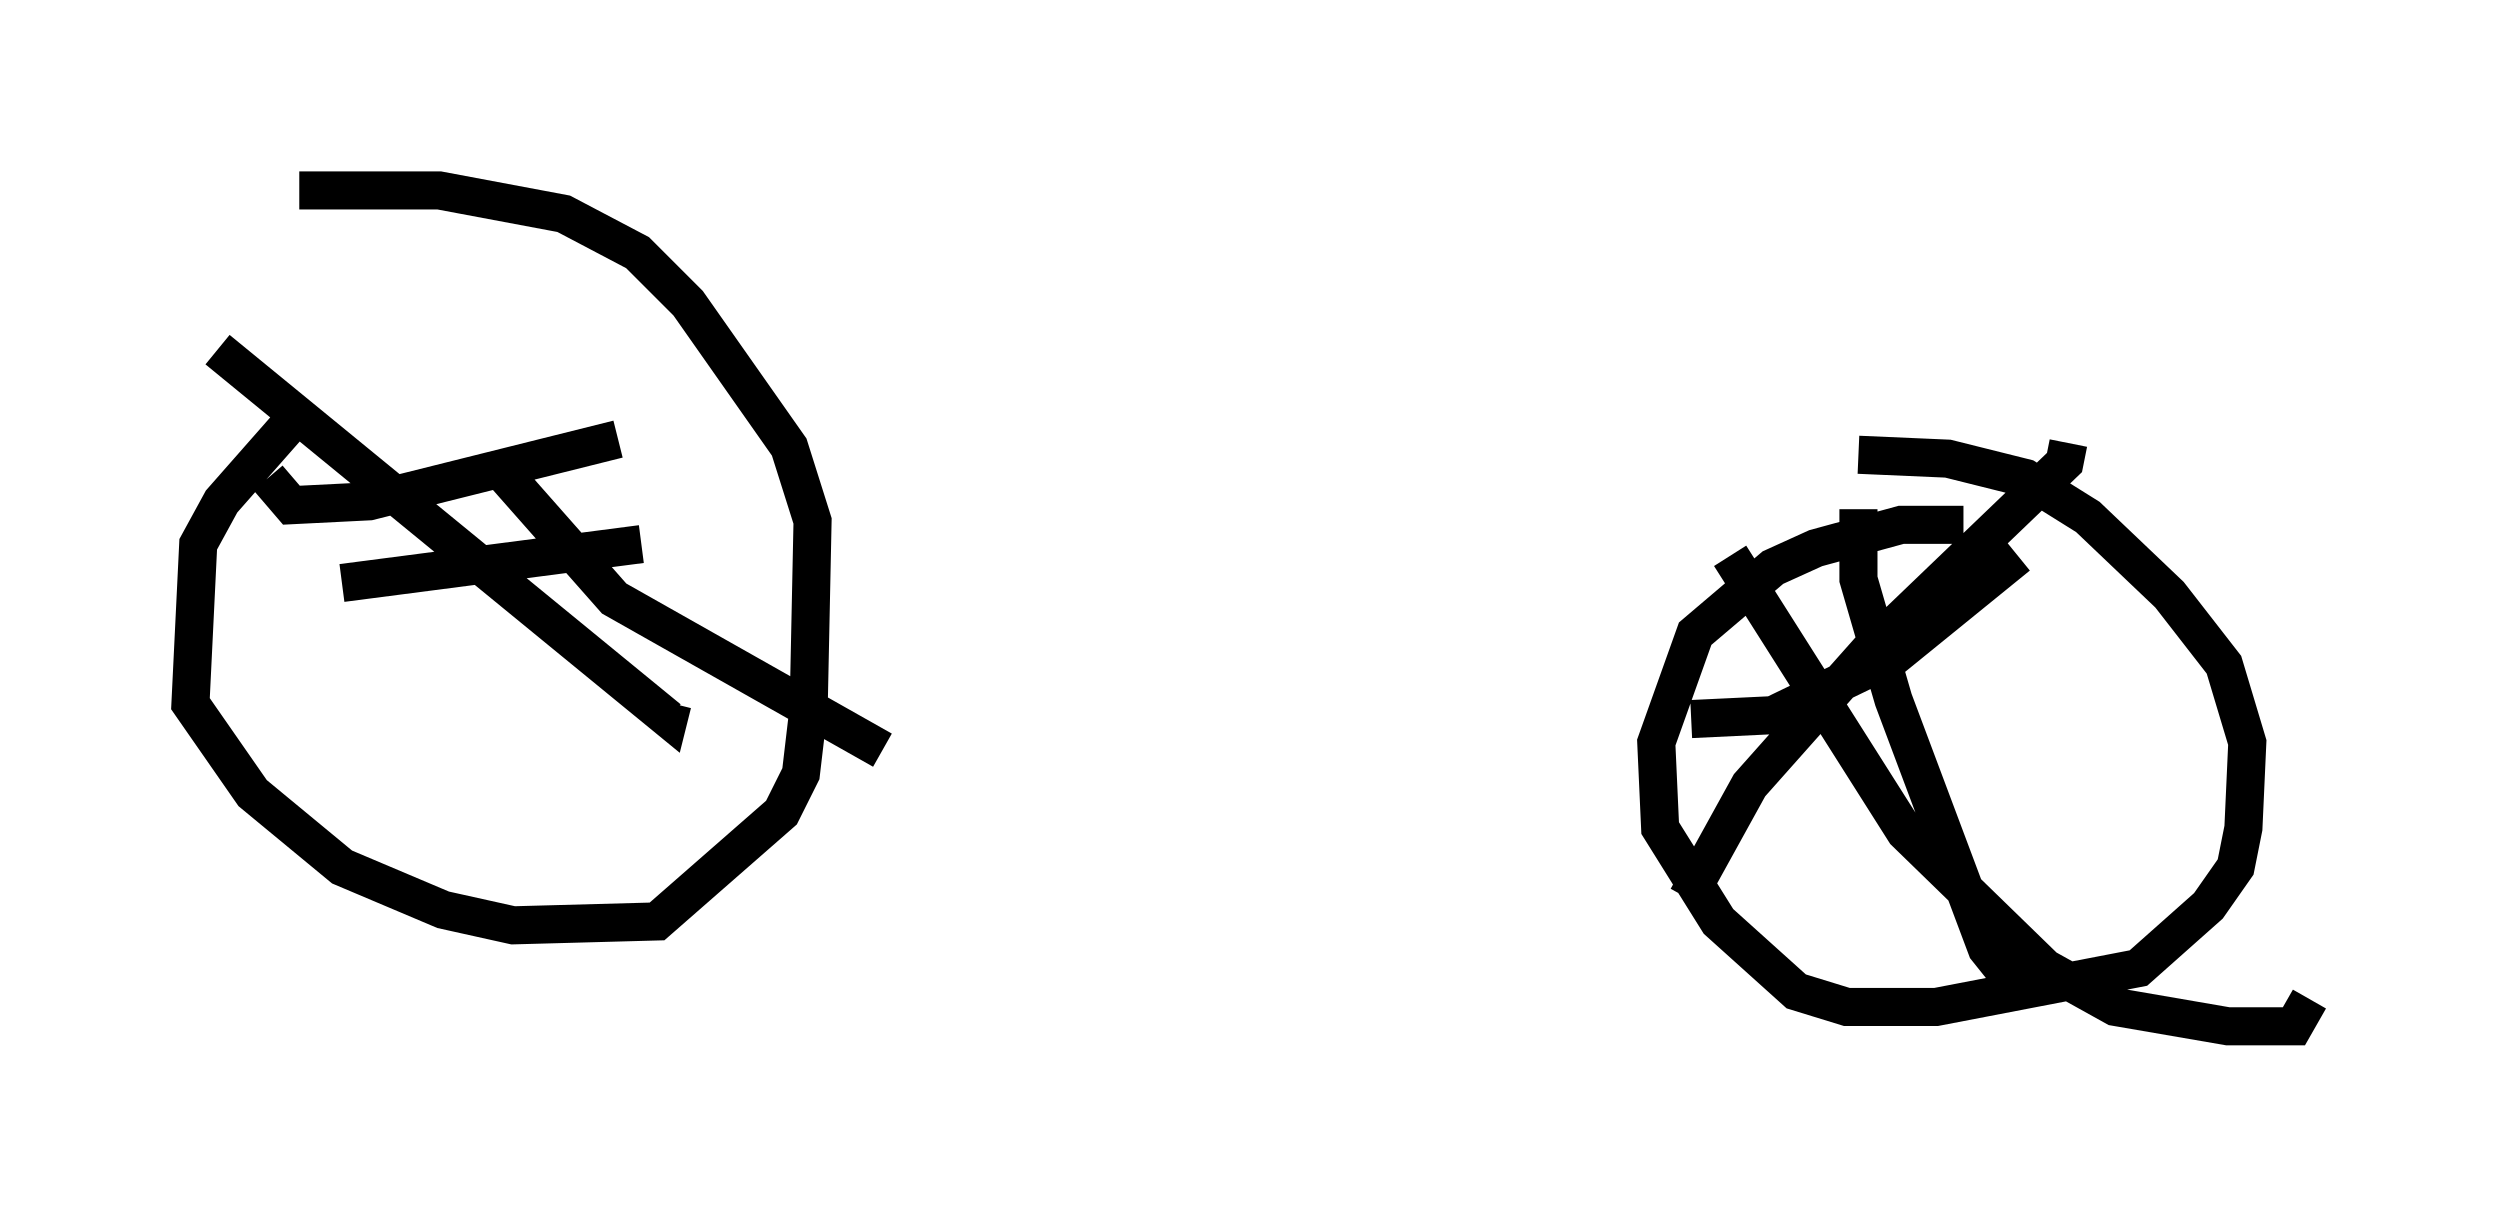 <?xml version="1.0" encoding="utf-8" ?>
<svg baseProfile="full" height="31.948" version="1.1" width="65.636" xmlns="http://www.w3.org/2000/svg" xmlns:ev="http://www.w3.org/2001/xml-events" xmlns:xlink="http://www.w3.org/1999/xlink"><defs /><rect fill="white" height="31.948" width="65.636" x="0" y="0" /><path d="M10.717, 8.369 m-2.654, 2.246 l-2.246, 2.552 -0.613, 1.123 l-0.204, 4.185 1.633, 2.348 l2.348, 1.94 2.654, 1.123 l1.838, 0.408 3.777, -0.102 l3.267, -2.858 0.51, -1.021 l0.204, -1.735 0.102, -4.9 l-0.613, -1.94 -2.654, -3.777 l-1.327, -1.327 -1.94, -1.021 l-3.267, -0.613 -3.675, 0.0 m43.692, 8.779 l-1.633, 0.0 -2.246, 0.613 l-1.123, 0.51 -2.042, 1.735 l-1.021, 2.858 0.102, 2.246 l1.531, 2.45 2.042, 1.838 l1.327, 0.408 2.348, 0.0 l5.308, -1.021 1.838, -1.633 l0.715, -1.021 0.204, -1.021 l0.102, -2.246 -0.613, -2.042 l-1.429, -1.838 -2.144, -2.042 l-1.633, -1.021 -2.042, -0.51 l-2.348, -0.102 m0.0, 1.429 l0.0, 1.838 0.919, 3.165 l2.45, 6.533 0.408, 0.51 l0.306, -0.817 m1.429, -12.965 l-0.102, 0.51 -5.002, 4.798 l-3.267, 3.675 -1.633, 2.96 m1.123, -8.983 l4.594, 7.248 3.675, 3.573 l1.838, 1.021 2.96, 0.51 l1.735, 0.0 0.408, -0.715 m-7.656, -11.638 l-3.267, 2.654 -3.165, 1.531 l-2.144, 0.102 m-31.34, -6.635 l3.063, 3.471 7.044, 3.981 m-6.942, -8.167 l-6.533, 1.633 -2.042, 0.102 l-0.613, -0.715 m-1.327, -3.369 l11.842, 9.698 0.102, -0.408 m-0.817, -4.185 l-7.861, 1.021 " fill="none" stroke="black" stroke-width="1" /></svg>